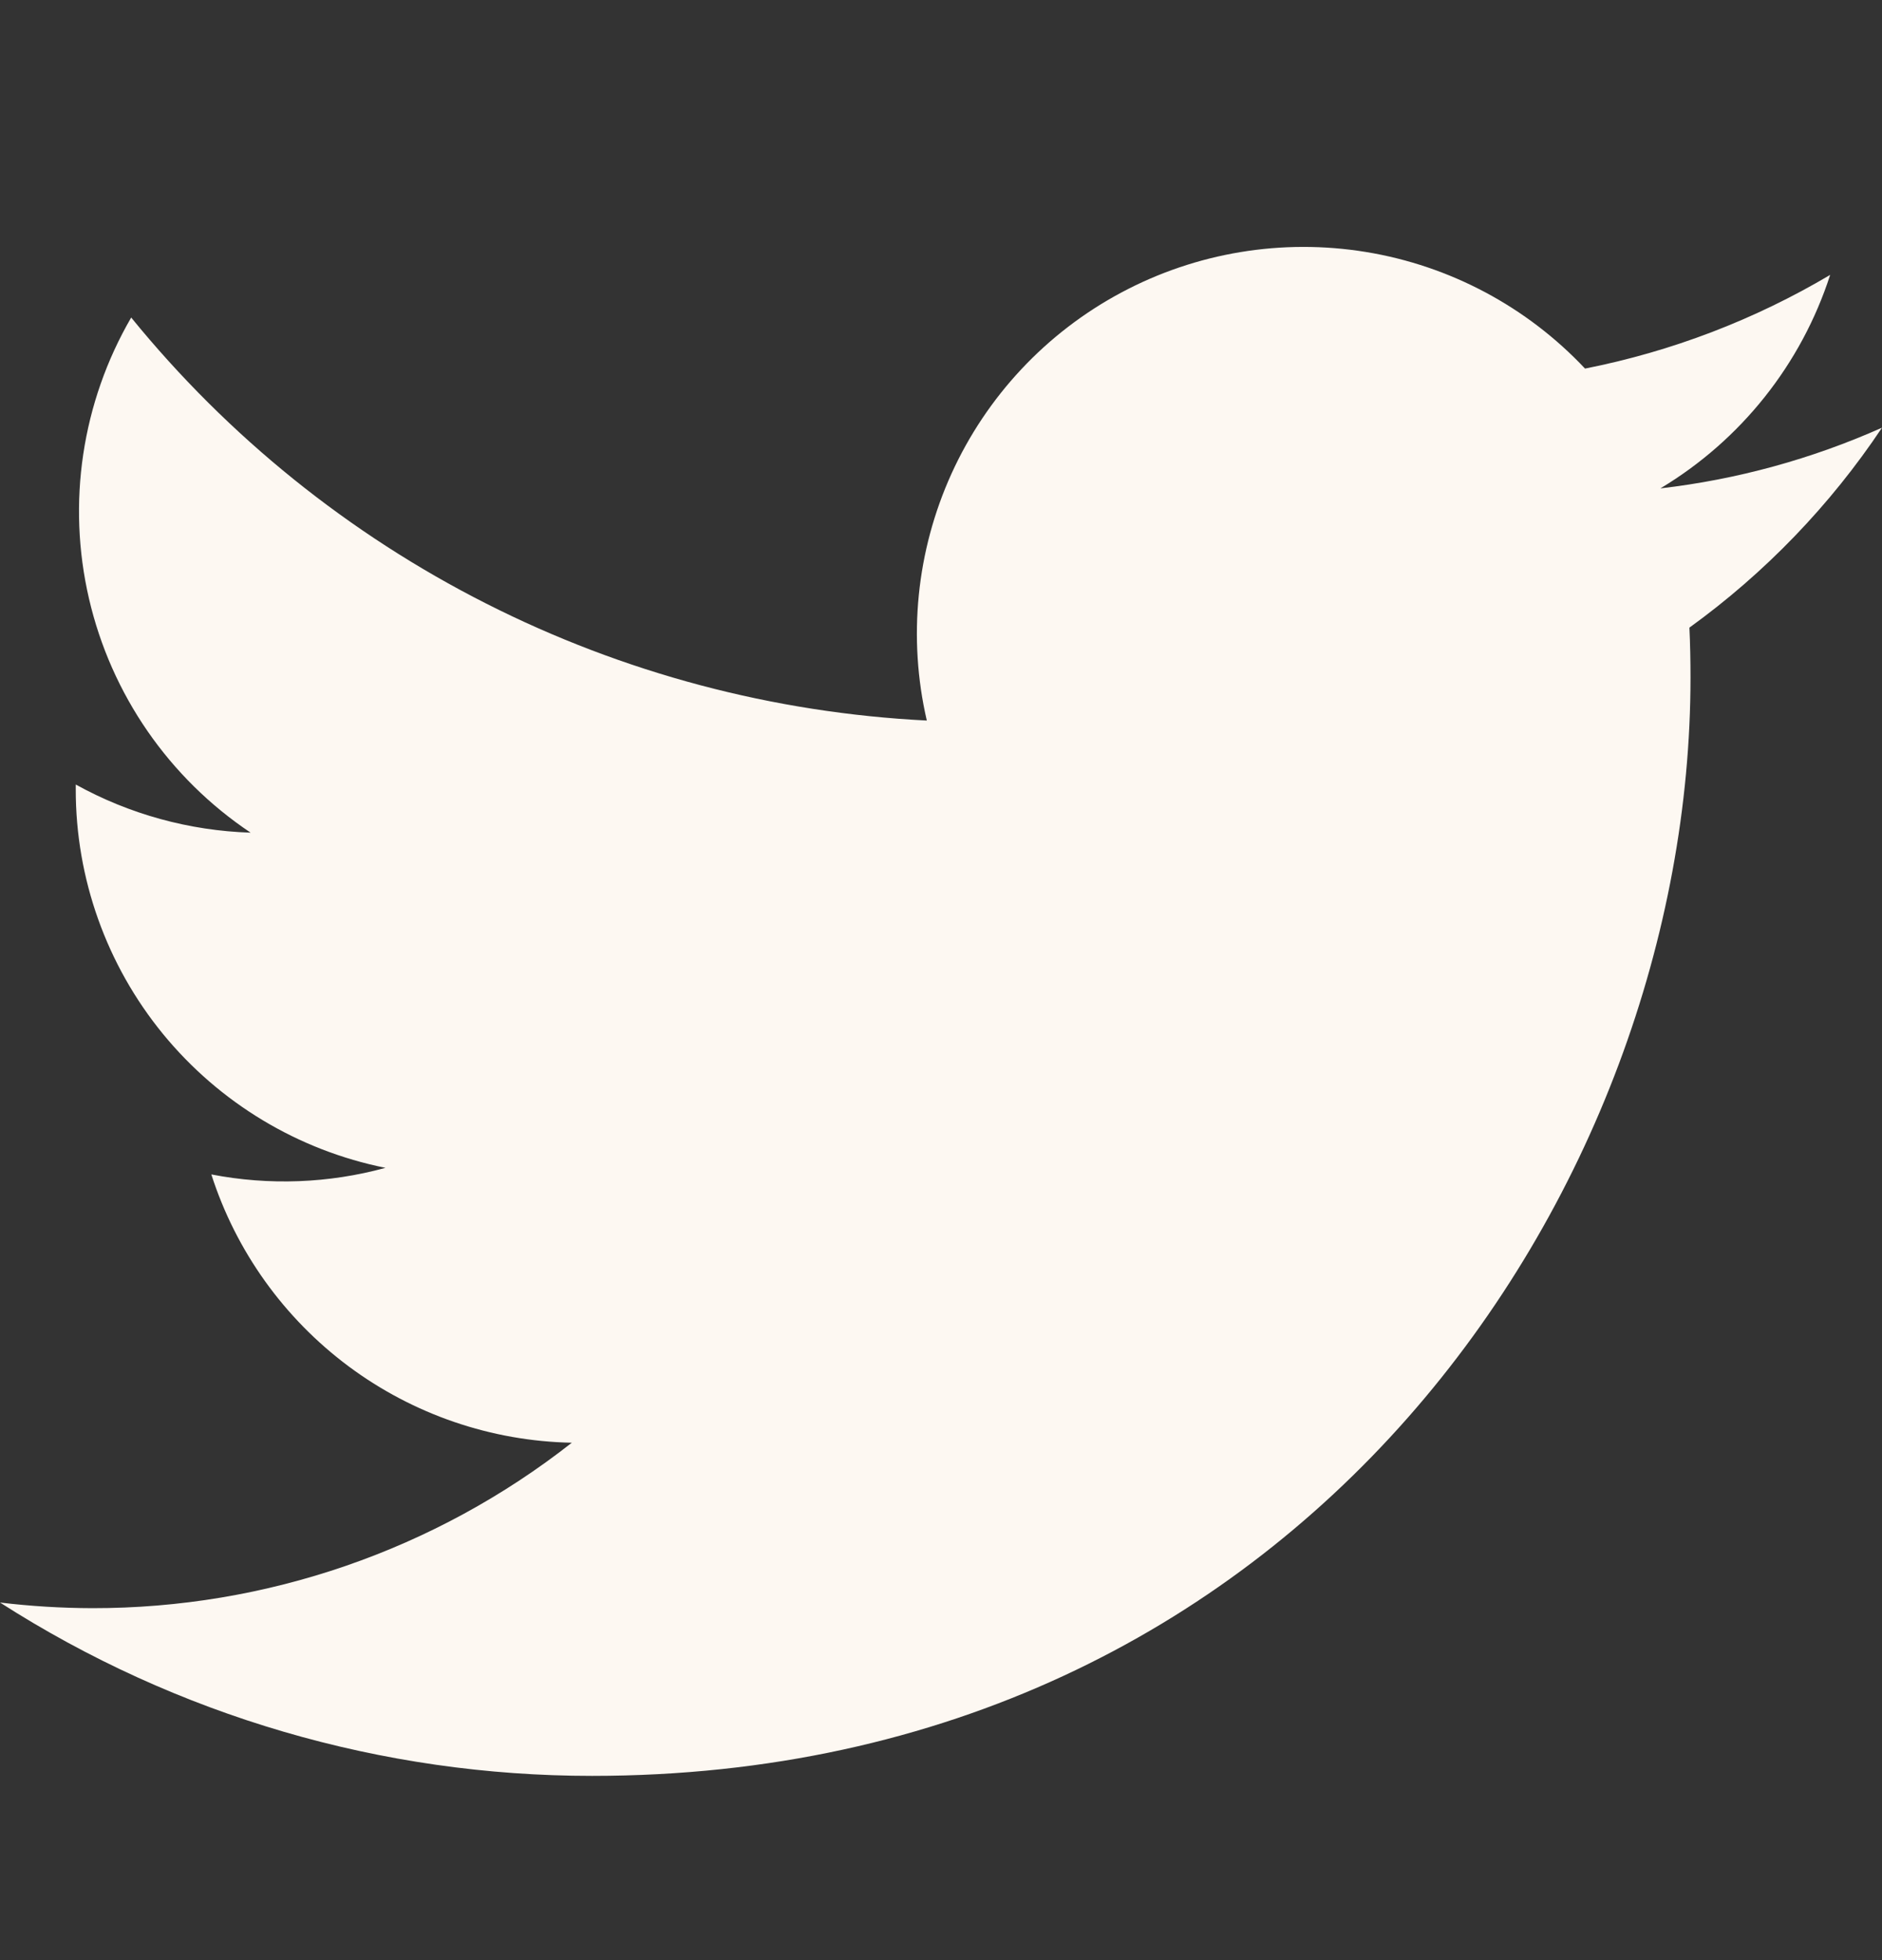 <svg width="24" height="25" viewBox="0 0 24 25" fill="none" xmlns="http://www.w3.org/2000/svg">
<rect x="0" y="0" width="24" height="25" fill="#333333" stroke="none"/>
<path d="M7.55 22.65C16.605 22.65 21.558 15.147 21.558 8.642C21.558 8.431 21.554 8.215 21.544 8.005C22.508 7.308 23.34 6.444 24 5.455C23.102 5.855 22.15 6.116 21.174 6.229C22.201 5.613 22.971 4.646 23.339 3.506C22.373 4.079 21.316 4.483 20.213 4.701C19.471 3.912 18.489 3.389 17.42 3.214C16.35 3.039 15.253 3.221 14.298 3.732C13.342 4.243 12.582 5.055 12.134 6.041C11.686 7.028 11.575 8.135 11.819 9.19C9.862 9.092 7.948 8.584 6.2 7.698C4.452 6.813 2.91 5.57 1.673 4.05C1.044 5.133 0.852 6.416 1.135 7.636C1.418 8.857 2.155 9.924 3.196 10.62C2.415 10.595 1.65 10.385 0.966 10.006V10.067C0.965 11.204 1.358 12.307 2.078 13.187C2.799 14.067 3.801 14.671 4.916 14.895C4.192 15.093 3.432 15.122 2.695 14.979C3.009 15.958 3.622 16.813 4.446 17.427C5.27 18.04 6.265 18.381 7.292 18.401C5.548 19.771 3.394 20.514 1.177 20.511C0.783 20.51 0.39 20.486 0 20.439C2.253 21.884 4.874 22.651 7.55 22.65Z" fill="#FDF8F2"/>
</svg>

